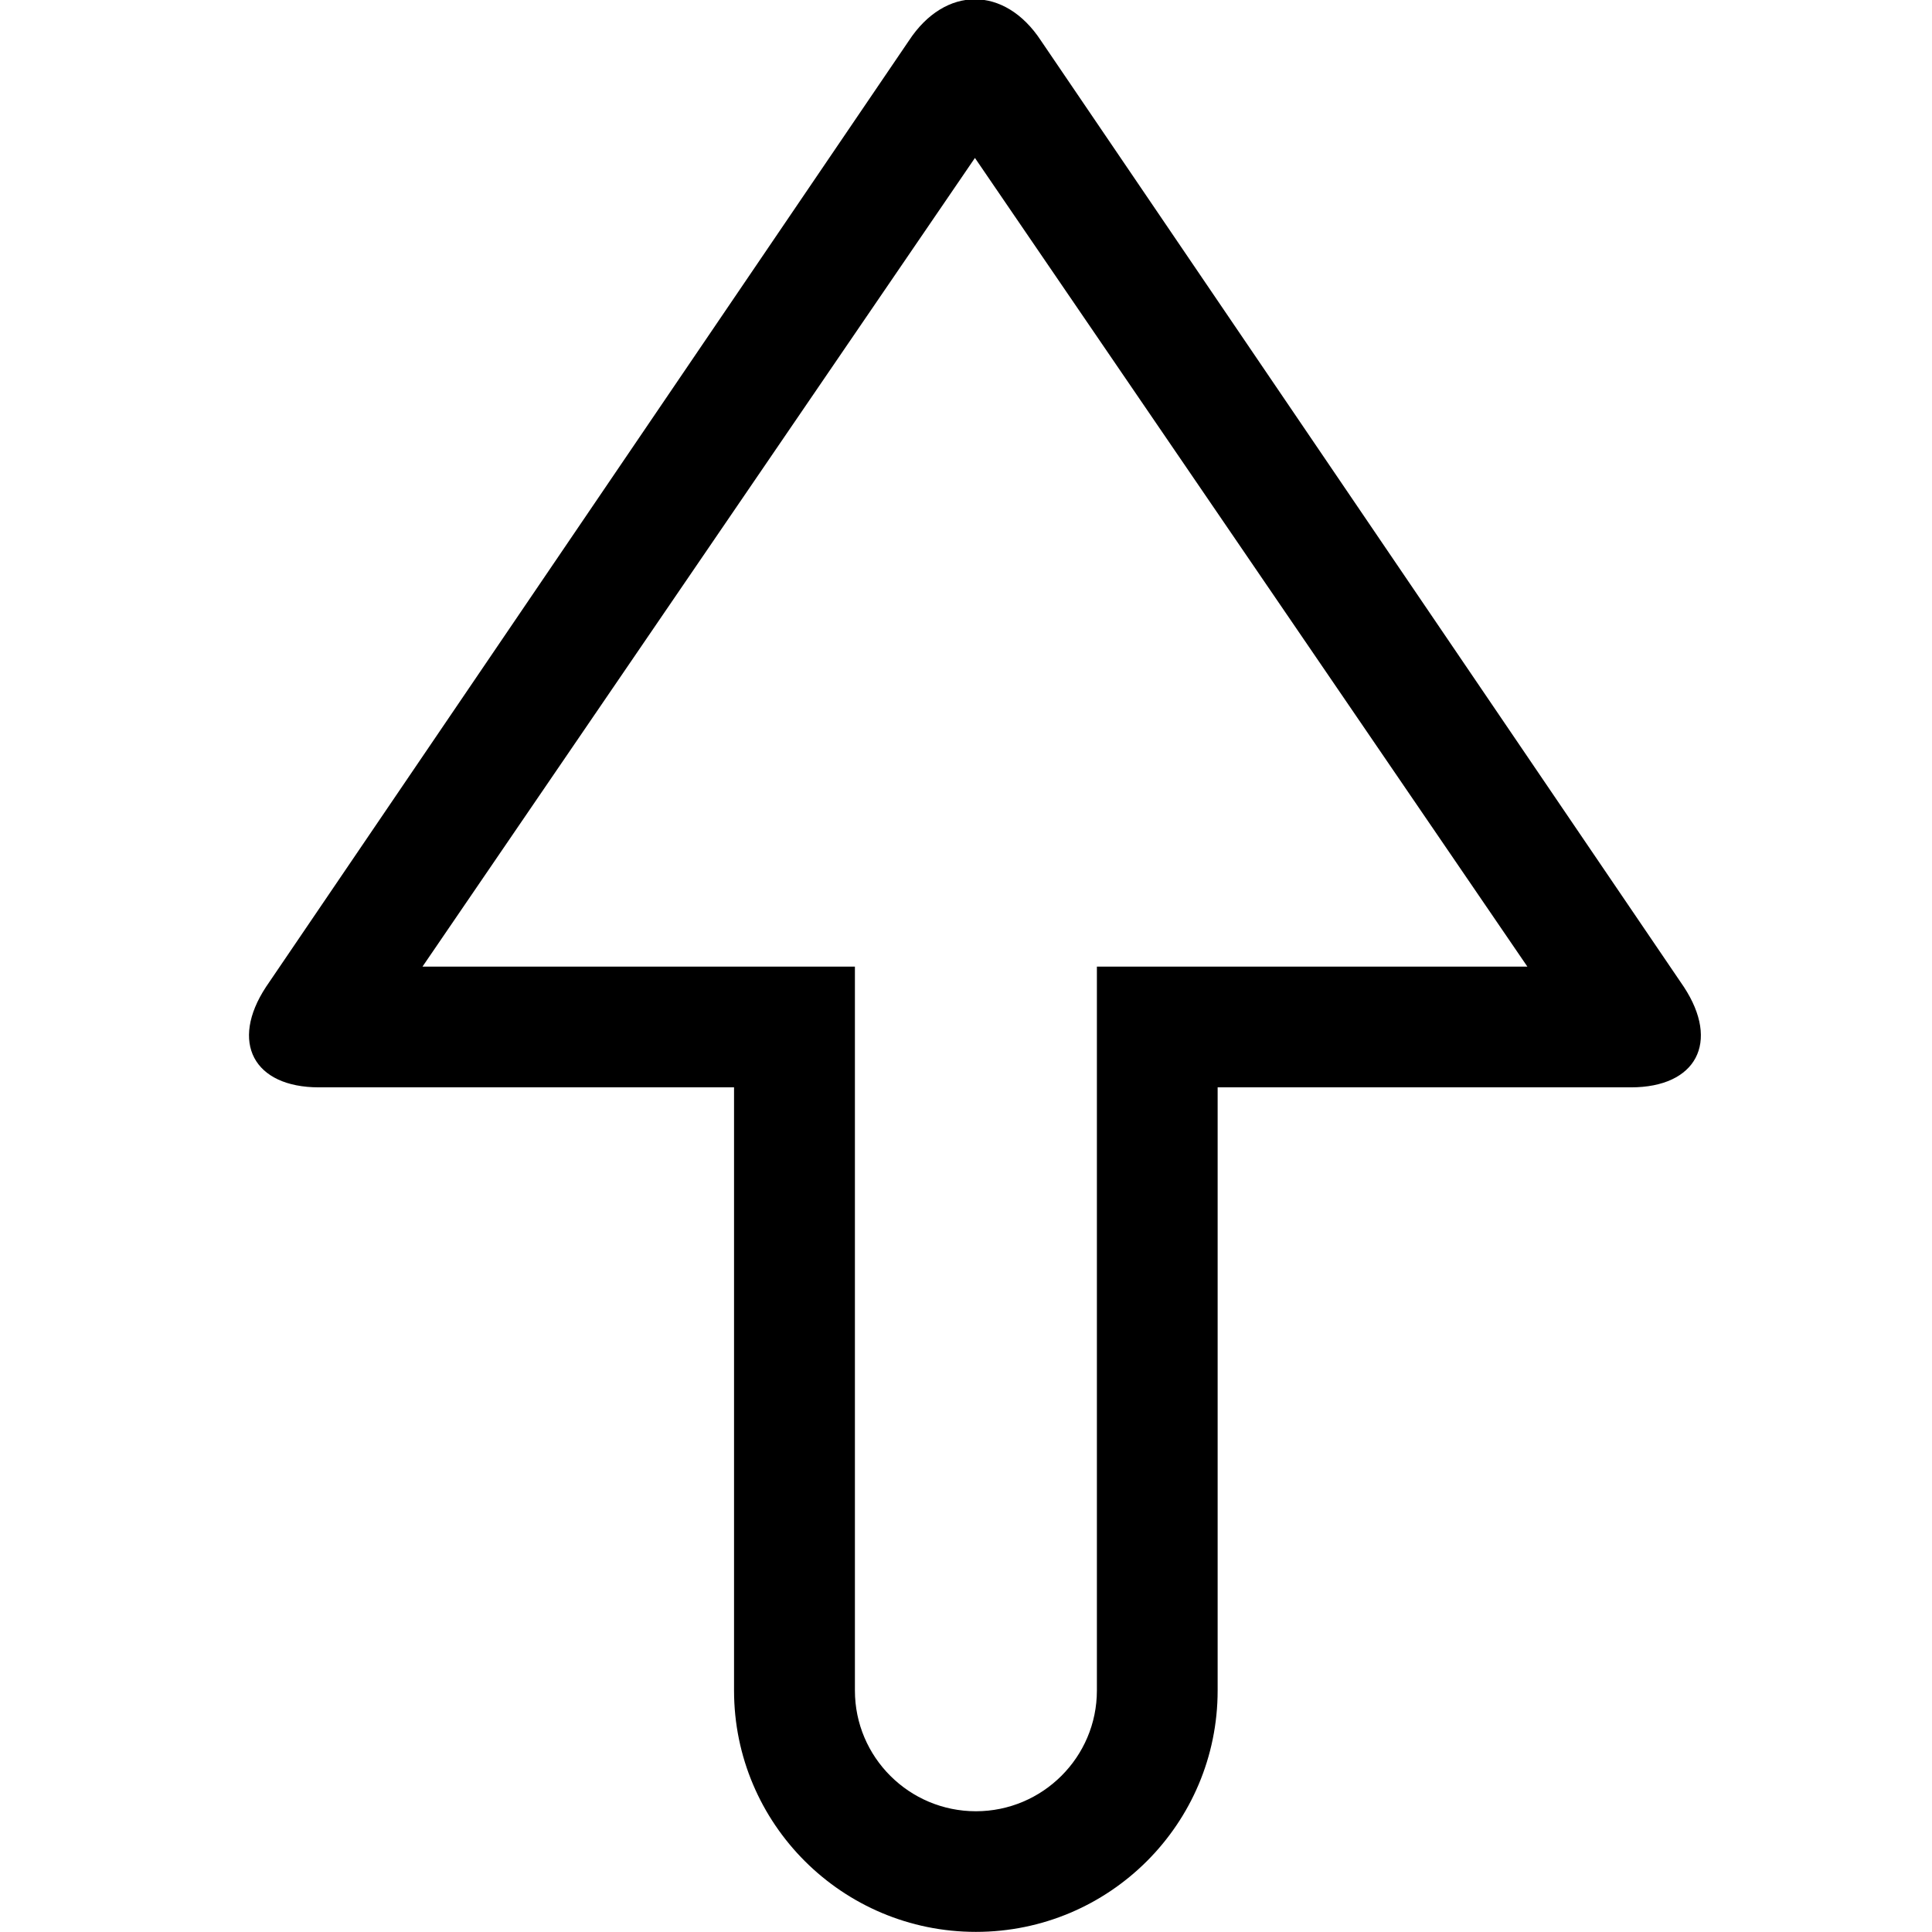<?xml version="1.0" encoding="iso-8859-1"?>
<!-- Generator: Adobe Illustrator 16.0.0, SVG Export Plug-In . SVG Version: 6.00 Build 0)  -->
<!DOCTYPE svg PUBLIC "-//W3C//DTD SVG 1.1//EN" "http://www.w3.org/Graphics/SVG/1.1/DTD/svg11.dtd">
<svg version="1.1" xmlns="http://www.w3.org/2000/svg" xmlns:xlink="http://www.w3.org/1999/xlink" x="0px" y="0px" width="16px"
	 height="16px" viewBox="0 0 16 16" style="enable-background:new 0 0 16 16;" xml:space="preserve">
<g id="_x34_4-interface_-_arrow_top" style="enable-background:new    ;">
	<path d="M13.945,8.173L8.621,0.337C8.471,0.108,8.272-0.006,8.074-0.006S7.677,0.108,7.527,0.337L2.203,8.173
		C1.902,8.631,2.099,9.005,2.642,9.005h3.437V14c0,1.104,0.897,1.999,2.003,1.999c1.106,0,2.002-0.895,2.002-1.999V9.005h3.422
		C14.049,9.005,14.246,8.631,13.945,8.173z M9.084,8.005V14c0,0.552-0.45,1-1.002,1c-0.553,0-1.002-0.448-1.002-1V8.005H3.499
		l4.575-6.697l4.575,6.697H9.084z"/>
</g>
<g id="Layer_1">
</g>
</svg>
